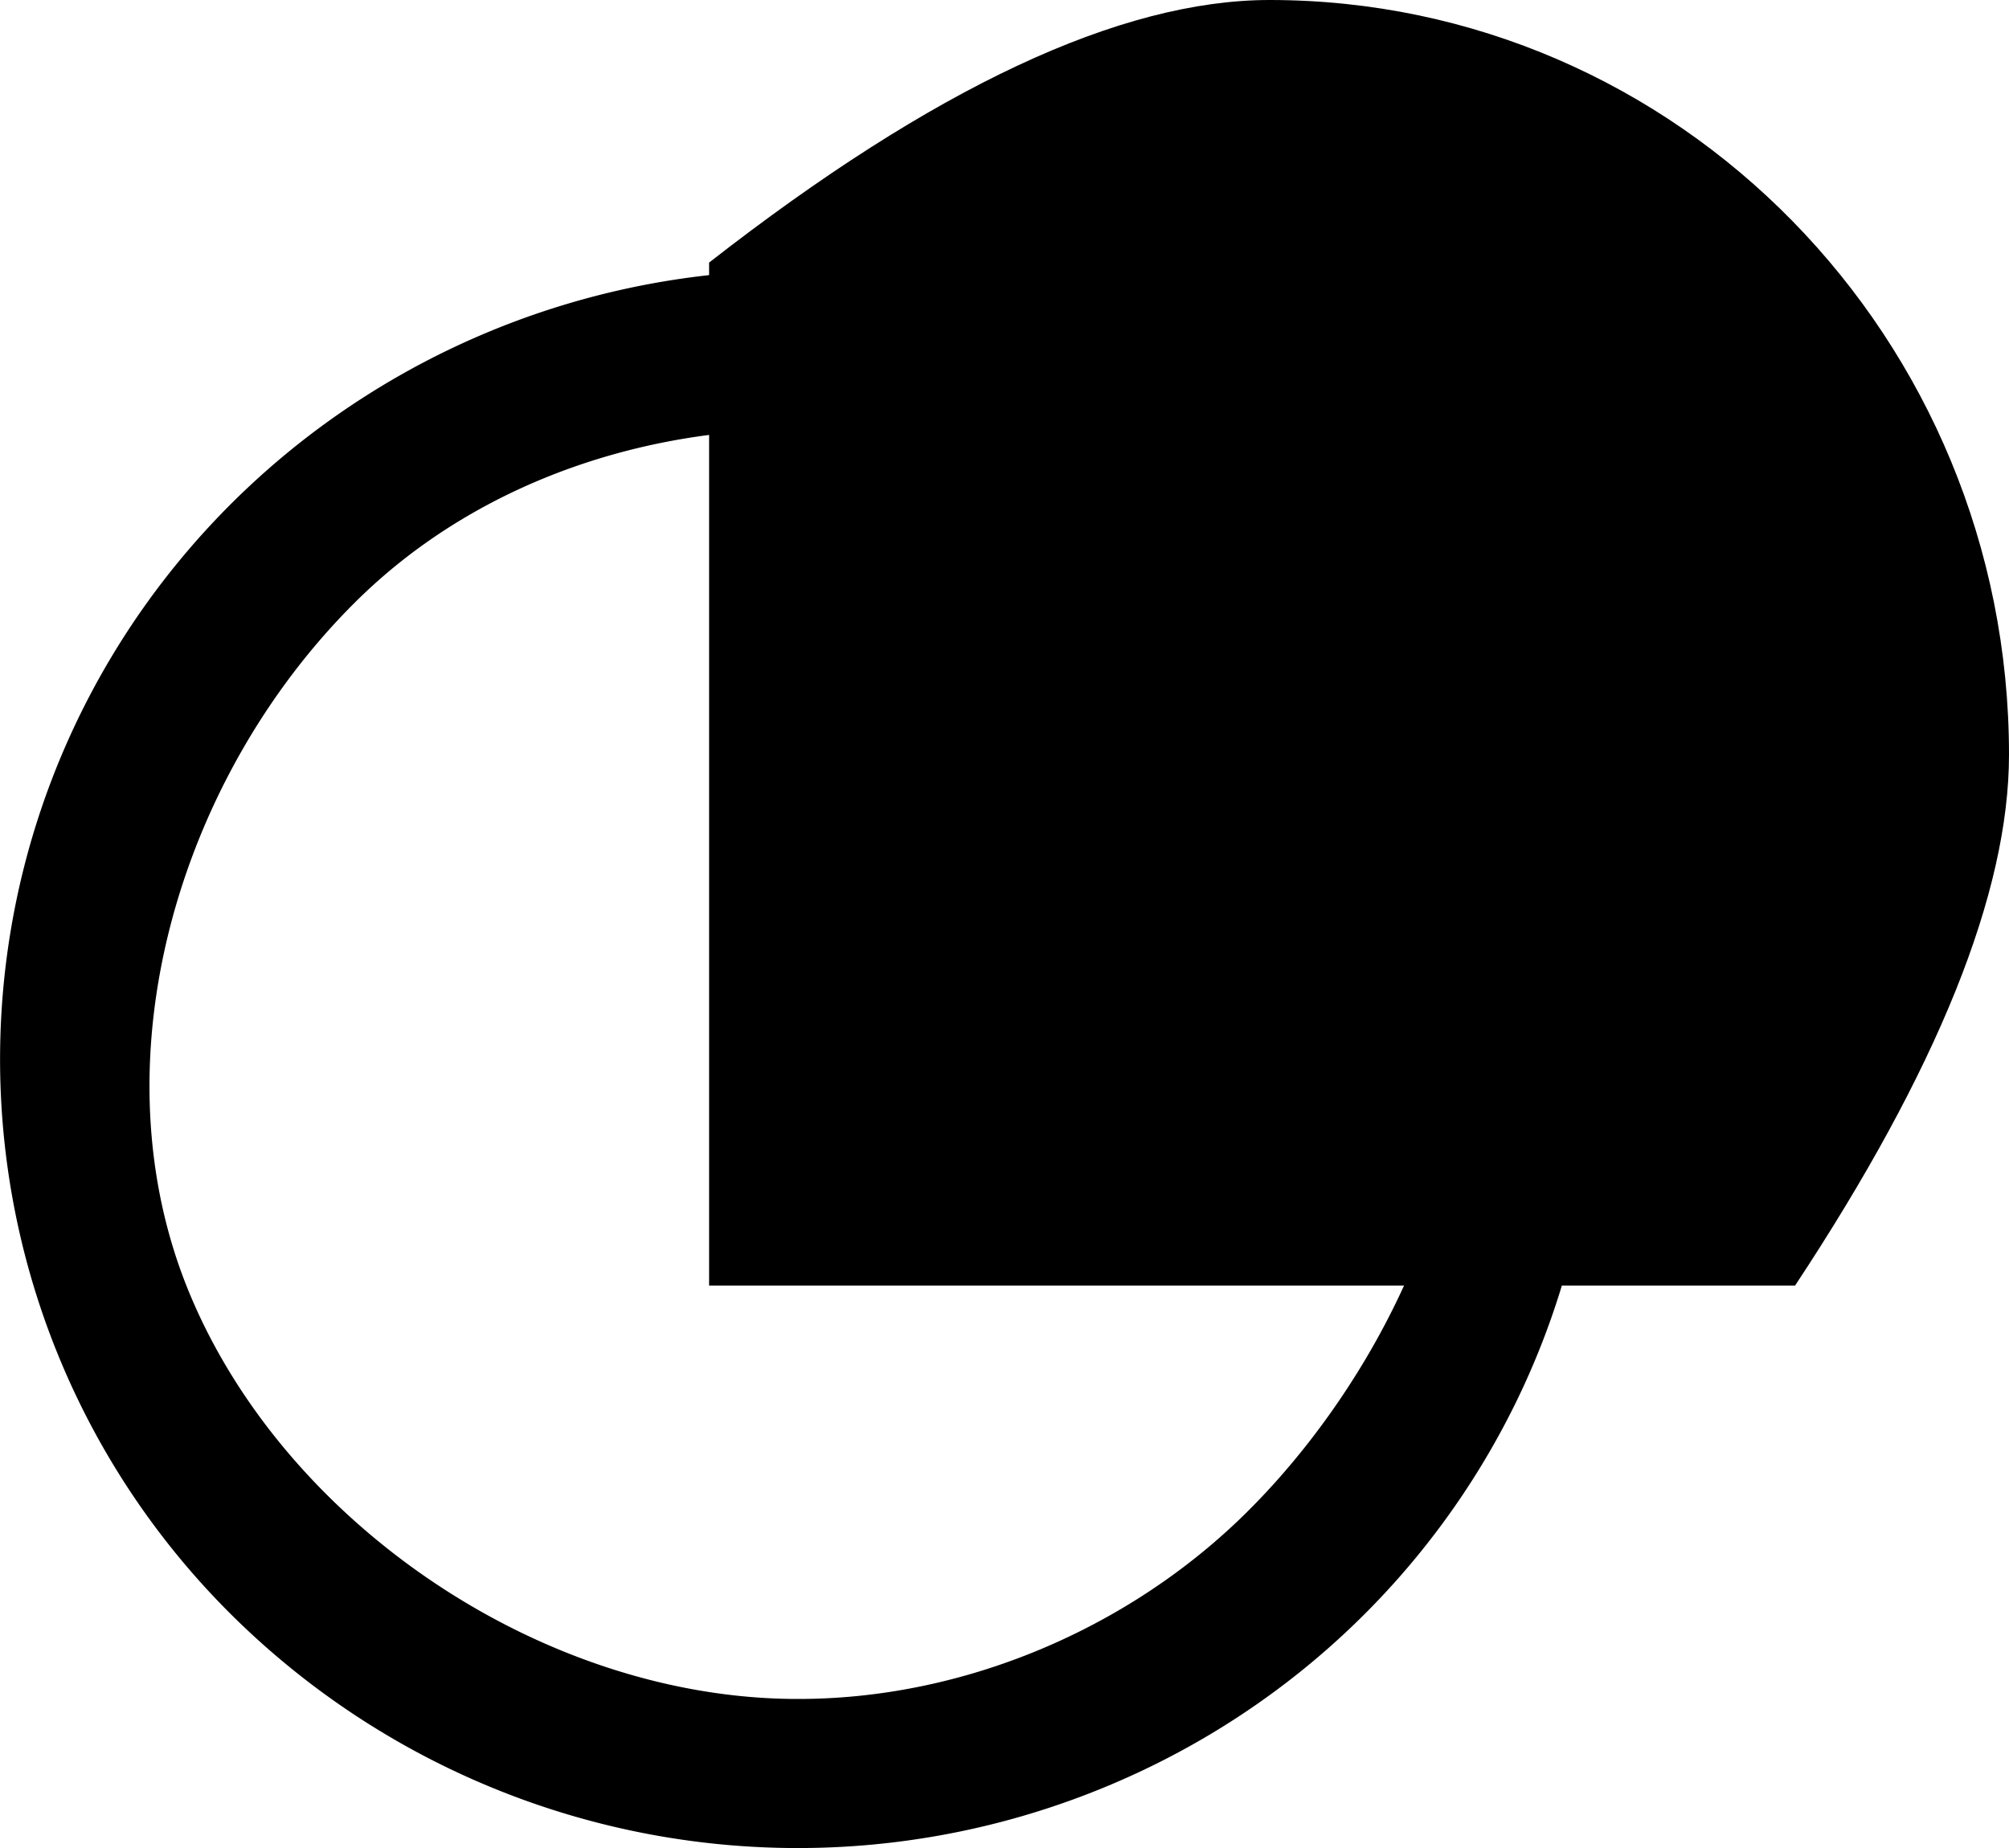 <svg width="25" height="23" xmlns="http://www.w3.org/2000/svg"><defs><linearGradient x1="5.863%" y1="21.187%" x2="82.325%" y2="112.258%" id="a"><stop stop-color="#FFF" offset="0%"/><stop stop-color="#FFF" offset="100%"/></linearGradient><linearGradient x1="5.863%" y1="21.187%" x2="82.325%" y2="112.258%" id="b"><stop stop-color="#FFF" offset="0%"/><stop stop-color="#FFF" offset="100%"/></linearGradient></defs><g><path d="M8.824 16h13.514C24.113 13.313 25 11.11 25 9.392 25 4.205 20.88 0 15.8 0c-1.86 0-4.185 1.09-6.976 3.268V16z"/><path d="M9.988 3.364C5.968 3.339 2.329 5.716.773 9.383a9.74 9.74 0 002.113 10.72 10.006 10.006 0 0010.825 2.155c3.717-1.516 6.142-5.1 6.142-9.076 0-5.4-4.407-9.785-9.865-9.818zm-.062 17.781c-3.145 0-6.357-2.156-7.56-5.03-1.204-2.874-.157-6.433 2.067-8.633 2.224-2.2 5.824-2.703 8.73-1.512 2.906 1.19 4.995 4.027 4.995 7.138.004 2.041-1.191 4.277-2.65 5.72-1.46 1.444-3.518 2.32-5.582 2.317z"/></g></svg>